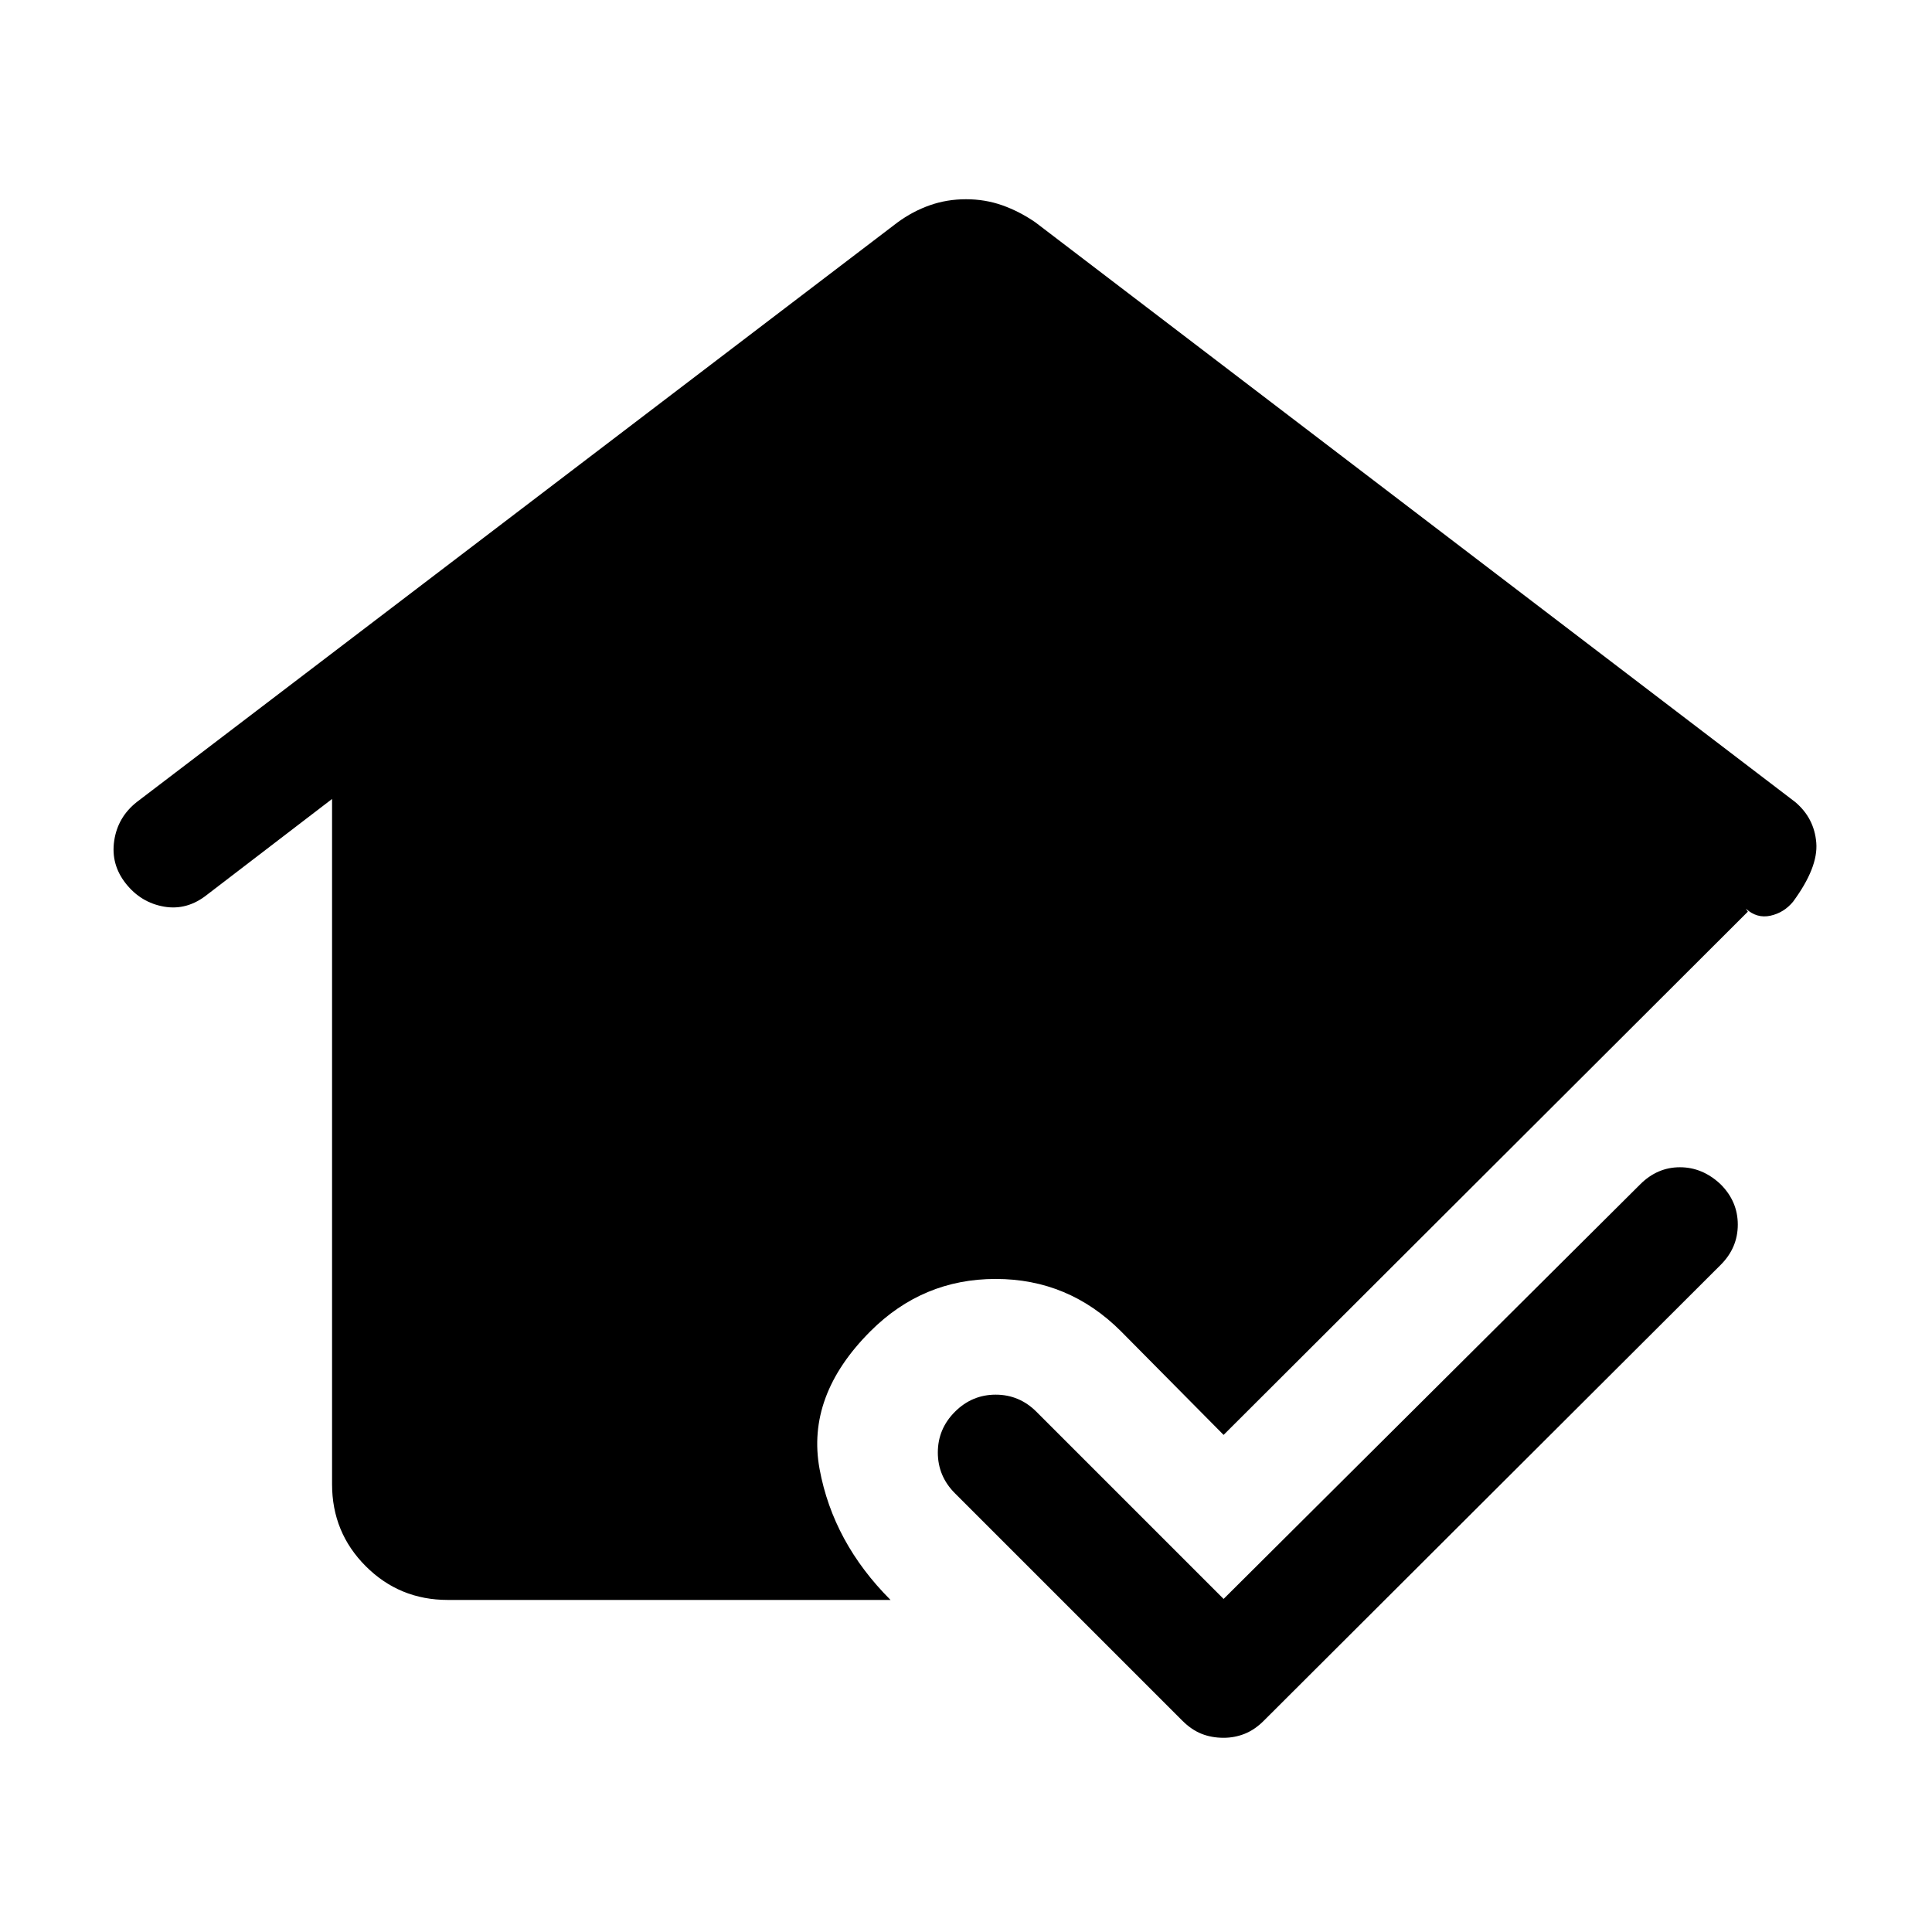 <svg xmlns="http://www.w3.org/2000/svg" height="48" viewBox="0 -960 960 960" width="48"><path d="m608-165.5 207-206q8.5-8.5 19.75-8.5t20.25 8.5q8.5 8.5 8.5 20t-8.5 20L628-105q-4.5 4.5-9.5 6.5t-10.5 2q-6 0-11-2t-9.5-6.5l-113-113q-8.5-8.5-8.5-20.25t8.5-20.25q8.5-8.5 20.25-8.5t20.25 8.5l93 93Zm-385.5.5q-24 0-40.75-16.75T165-222.5V-563l-62 47.5q-10 8-21.5 6t-19-11.5q-7.5-9.5-5.75-21.25T68-561.5l378-288q7.5-5.5 16-8.5t18-3q9.5 0 18 3t16.5 8.5l377.5 288q9.5 8 10.5 20.25T891-512q-4.5 5.5-11.25 7t-12.25-3.5l1 1.5L608-247l-51-51.5q-26-26-62.25-26t-62.25 26q-32 32-25.25 68.5t35.25 65h-220Z"/></svg>